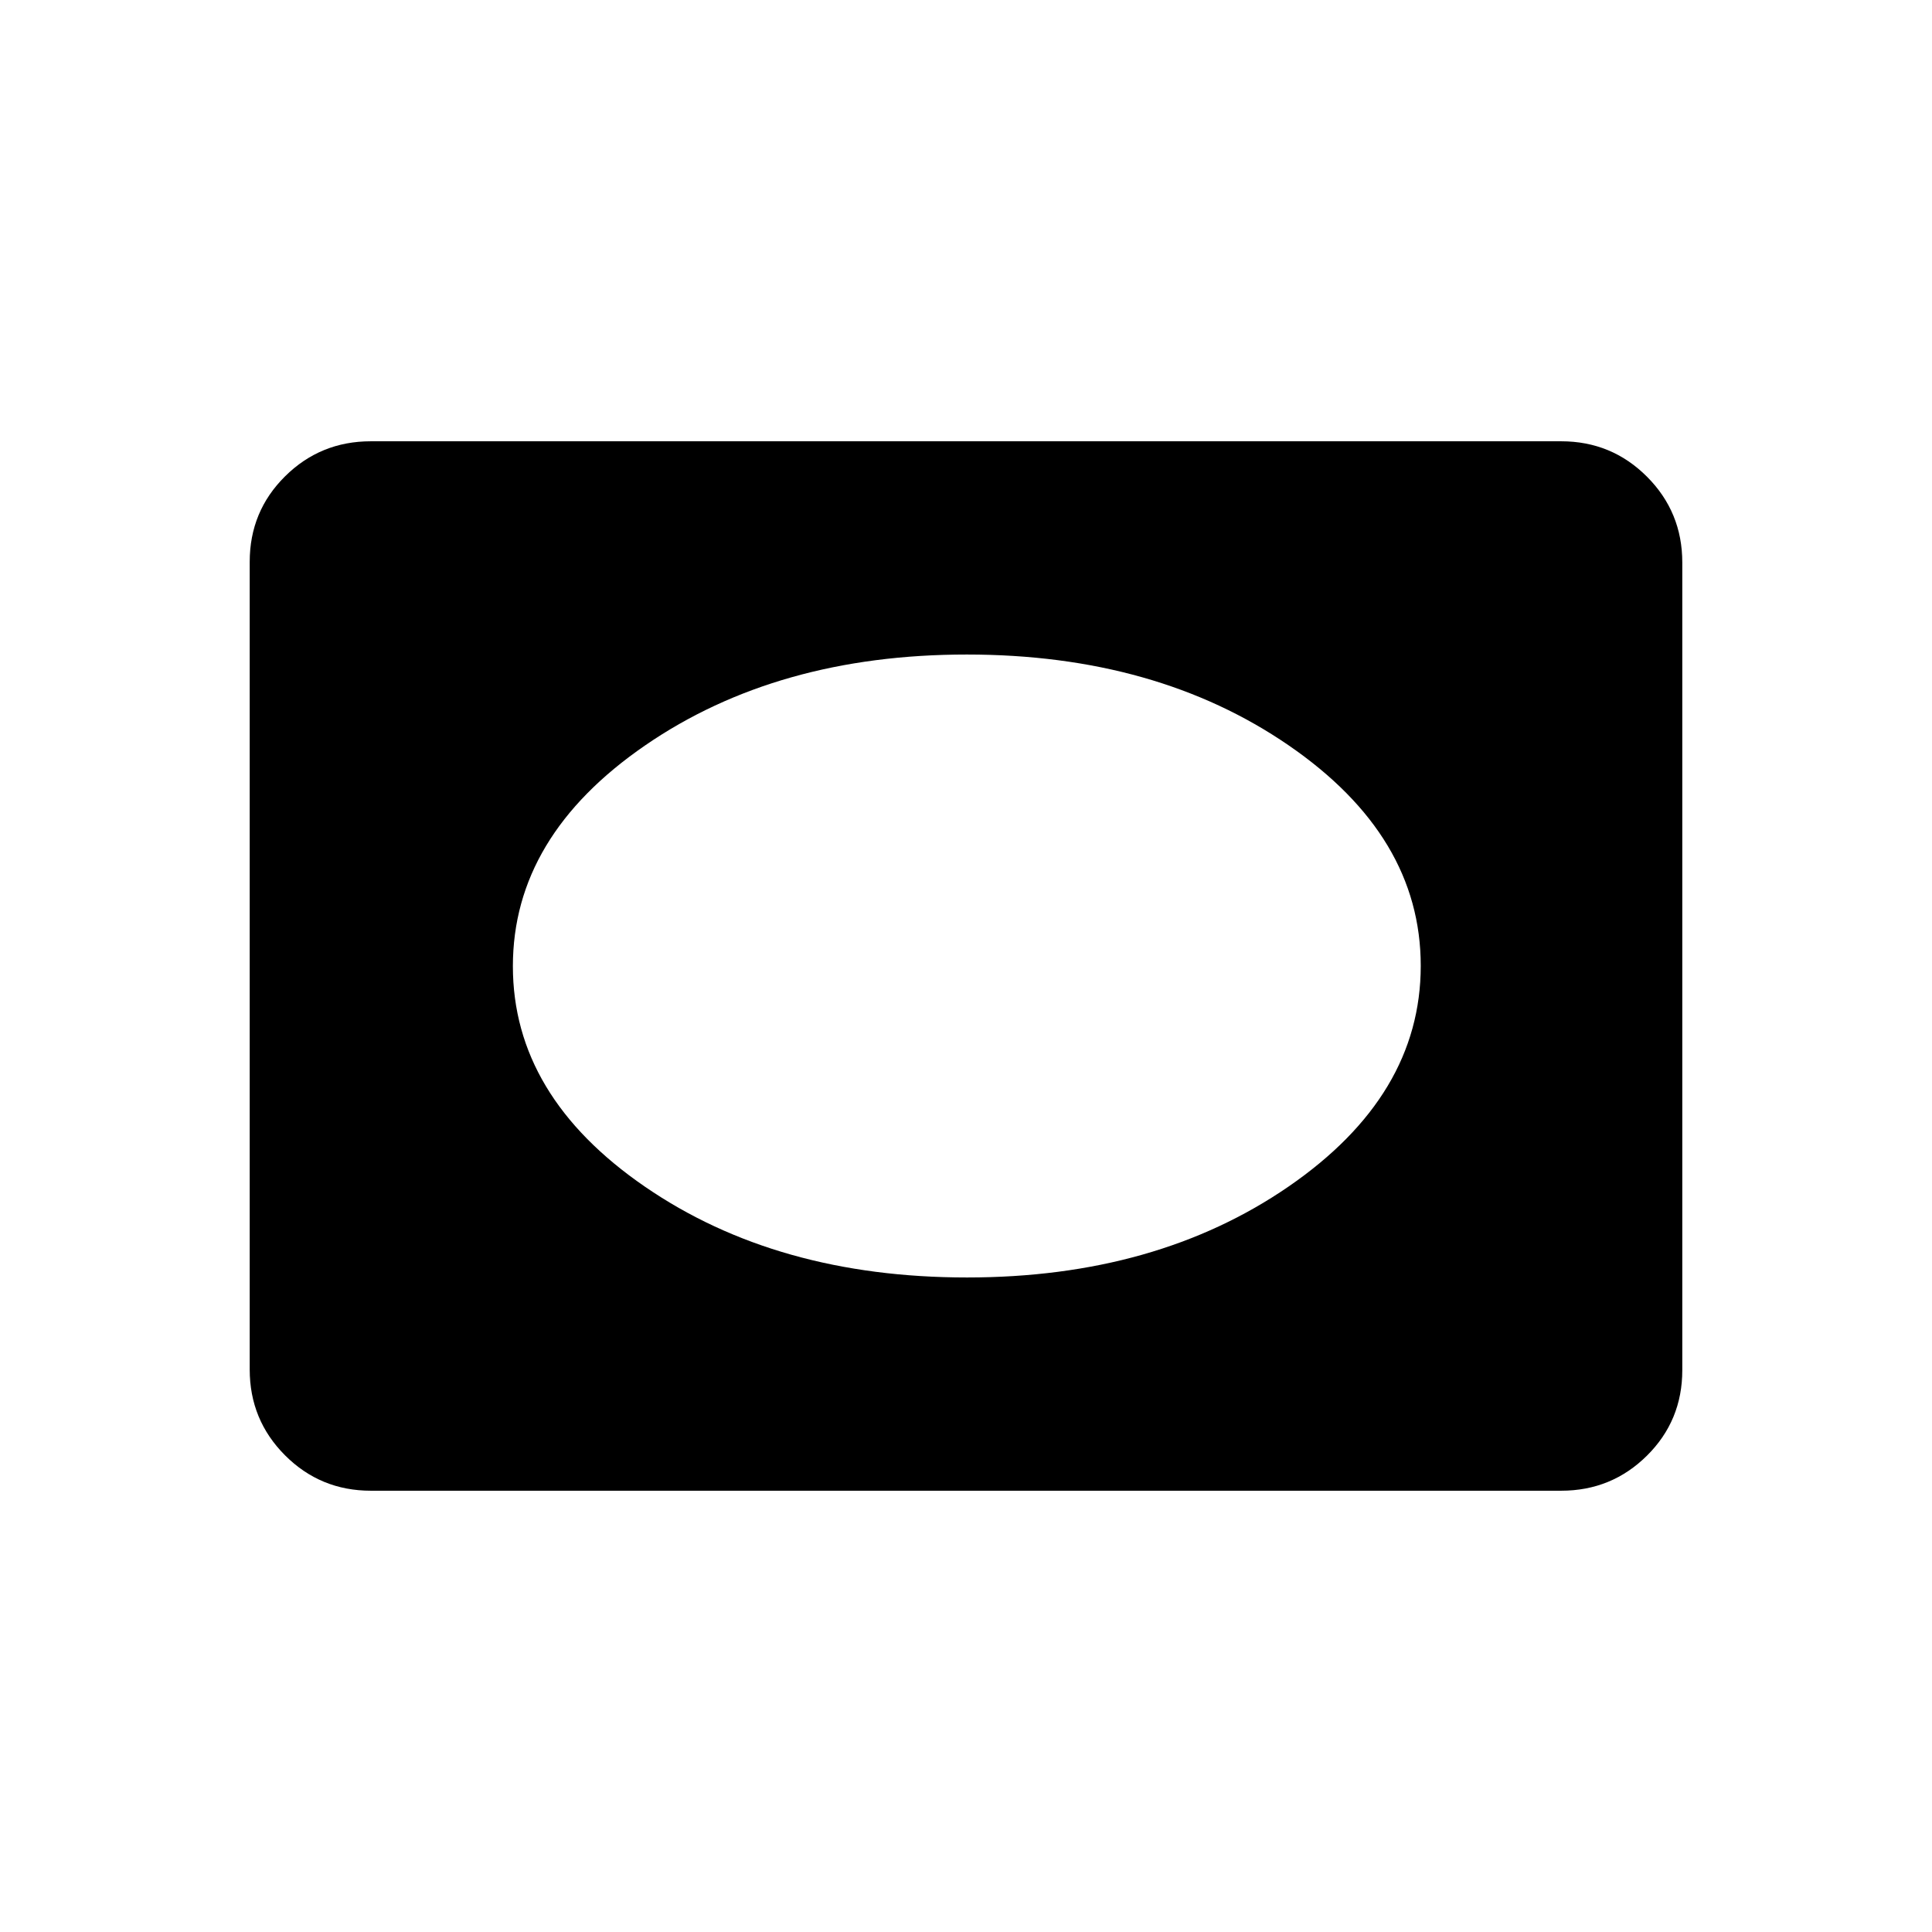 <svg xmlns="http://www.w3.org/2000/svg" height="20" viewBox="0 -960 960 960" width="20"><path d="M184.26-219.27q-25.05 0-42.62-17.58-17.56-17.58-17.56-42.65v-401.32q0-25.08 17.56-42.49 17.57-17.42 42.62-17.42h591.48q25.05 0 42.62 17.58 17.56 17.58 17.56 42.65v401.32q0 25.08-17.56 42.49-17.57 17.42-42.62 17.42H184.26ZM480.5-325.23q94.1 0 159.78-45.18 65.68-45.19 65.68-109.68 0-64.49-65.68-109.58-65.68-45.1-159.88-45.1-94.19 0-159.87 45.18-65.68 45.19-65.68 109.68 0 64.49 65.63 109.58 65.64 45.1 160.02 45.1Z"/></svg>